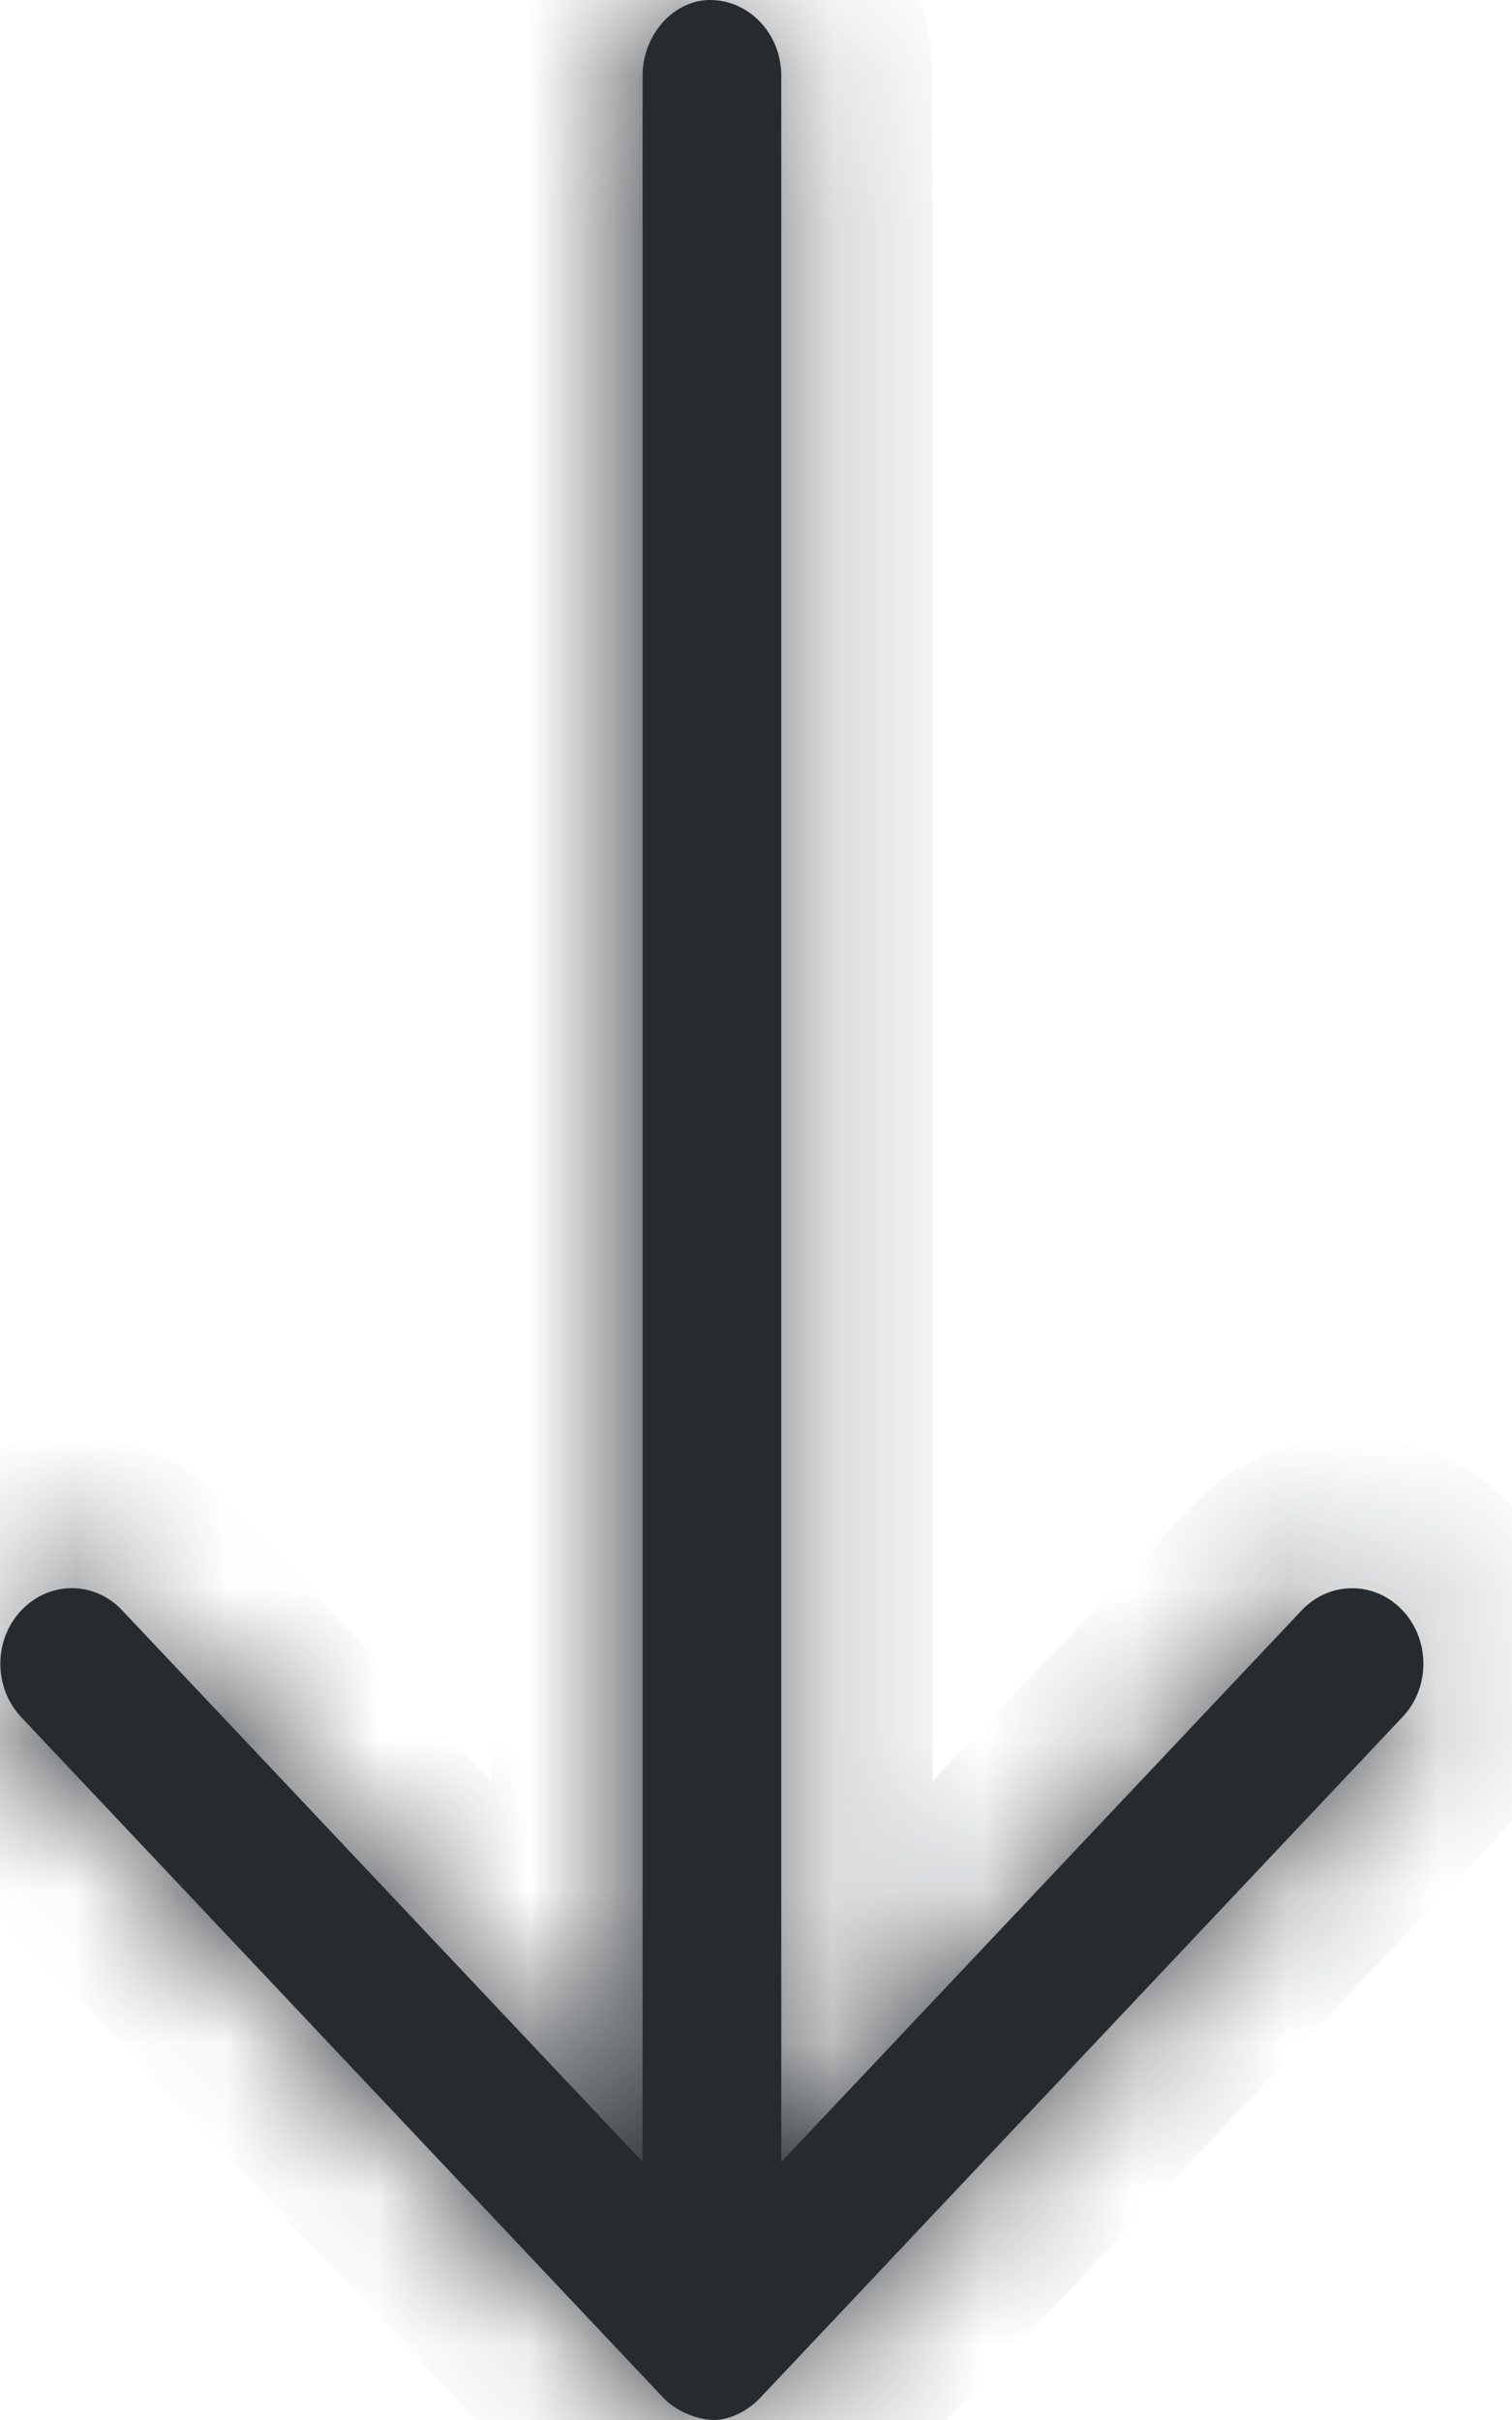 <svg width="10" height="16" viewBox="0 0 10 16" fill="none" xmlns="http://www.w3.org/2000/svg">
<mask id="path-1-inside-1_164_5730" fill="white">
<path d="M9.275 11.353L5.028 15.853C4.937 15.95 4.816 16 4.721 16C4.627 16 4.48 15.951 4.388 15.854L0.141 11.354C-0.044 11.158 -0.044 10.842 0.141 10.647C0.325 10.452 0.624 10.451 0.808 10.647L4.25 14.293L4.25 0.5C4.25 0.224 4.461 -2.16513e-07 4.695 -2.06271e-07C4.956 -1.94869e-07 5.167 0.224 5.167 0.5L5.167 14.294L8.609 10.647C8.793 10.452 9.092 10.452 9.276 10.647C9.46 10.842 9.46 11.159 9.275 11.353Z"/>
</mask>
<path d="M9.275 11.353L5.028 15.853C4.937 15.95 4.816 16 4.721 16C4.627 16 4.48 15.951 4.388 15.854L0.141 11.354C-0.044 11.158 -0.044 10.842 0.141 10.647C0.325 10.452 0.624 10.451 0.808 10.647L4.25 14.293L4.25 0.5C4.25 0.224 4.461 -2.16513e-07 4.695 -2.06271e-07C4.956 -1.94869e-07 5.167 0.224 5.167 0.5L5.167 14.294L8.609 10.647C8.793 10.452 9.092 10.452 9.276 10.647C9.46 10.842 9.46 11.159 9.275 11.353Z" fill="#262B30"/>
<path d="M9.275 11.353L8.551 10.663L8.548 10.667L9.275 11.353ZM5.028 15.853L4.301 15.167L5.028 15.853ZM4.388 15.854L5.115 15.168L5.115 15.167L4.388 15.854ZM0.141 11.354L0.868 10.667L0.141 11.354ZM0.808 10.647L0.08 11.332L0.08 11.333L0.808 10.647ZM4.25 14.293L3.523 14.98L5.25 16.81L5.25 14.293L4.25 14.293ZM5.167 14.294L4.167 14.294L4.167 16.81L5.894 14.98L5.167 14.294ZM8.609 10.647L9.336 11.333L9.336 11.333L8.609 10.647ZM8.548 10.667L4.301 15.167L5.755 16.54L10.003 12.04L8.548 10.667ZM4.301 15.167C4.346 15.119 4.399 15.082 4.458 15.055C4.512 15.03 4.601 15 4.721 15L4.721 17C5.125 17 5.5 16.81 5.755 16.54L4.301 15.167ZM4.721 15C4.826 15 4.894 15.022 4.93 15.037C4.97 15.053 5.041 15.089 5.115 15.168L3.66 16.539C3.962 16.86 4.384 17 4.721 17L4.721 15ZM5.115 15.167L0.868 10.667L-0.587 12.04L3.661 16.54L5.115 15.167ZM0.868 10.667C1.047 10.857 1.048 11.143 0.867 11.334L-0.586 9.96C-1.135 10.54 -1.134 11.46 -0.587 12.04L0.868 10.667ZM0.867 11.334C0.658 11.555 0.292 11.557 0.08 11.332L1.536 9.961C0.956 9.345 -0.008 9.348 -0.586 9.96L0.867 11.334ZM0.08 11.333L3.523 14.98L4.977 13.607L1.535 9.96L0.08 11.333ZM5.25 14.293L5.25 0.5L3.25 0.5L3.25 14.293L5.25 14.293ZM5.25 0.5C5.25 0.618 5.205 0.73 5.125 0.818C5.048 0.903 4.902 1 4.695 1L4.695 -1C3.819 -1 3.25 -0.235 3.25 0.5L5.25 0.5ZM4.695 1C4.35 1 4.167 0.721 4.167 0.5L6.167 0.5C6.167 -0.273 5.562 -1 4.695 -1L4.695 1ZM4.167 0.5L4.167 14.294L6.167 14.294L6.167 0.5L4.167 0.5ZM5.894 14.98L9.336 11.333L7.882 9.96L4.44 13.607L5.894 14.98ZM9.336 11.333C9.126 11.556 8.759 11.557 8.548 11.333L10.004 9.961C9.425 9.347 8.461 9.347 7.882 9.96L9.336 11.333ZM8.548 11.333C8.37 11.143 8.367 10.856 8.551 10.663L9.999 12.043C10.553 11.462 10.55 10.541 10.004 9.961L8.548 11.333Z" fill="#262B30" mask="url(#path-1-inside-1_164_5730)"/>
</svg>
